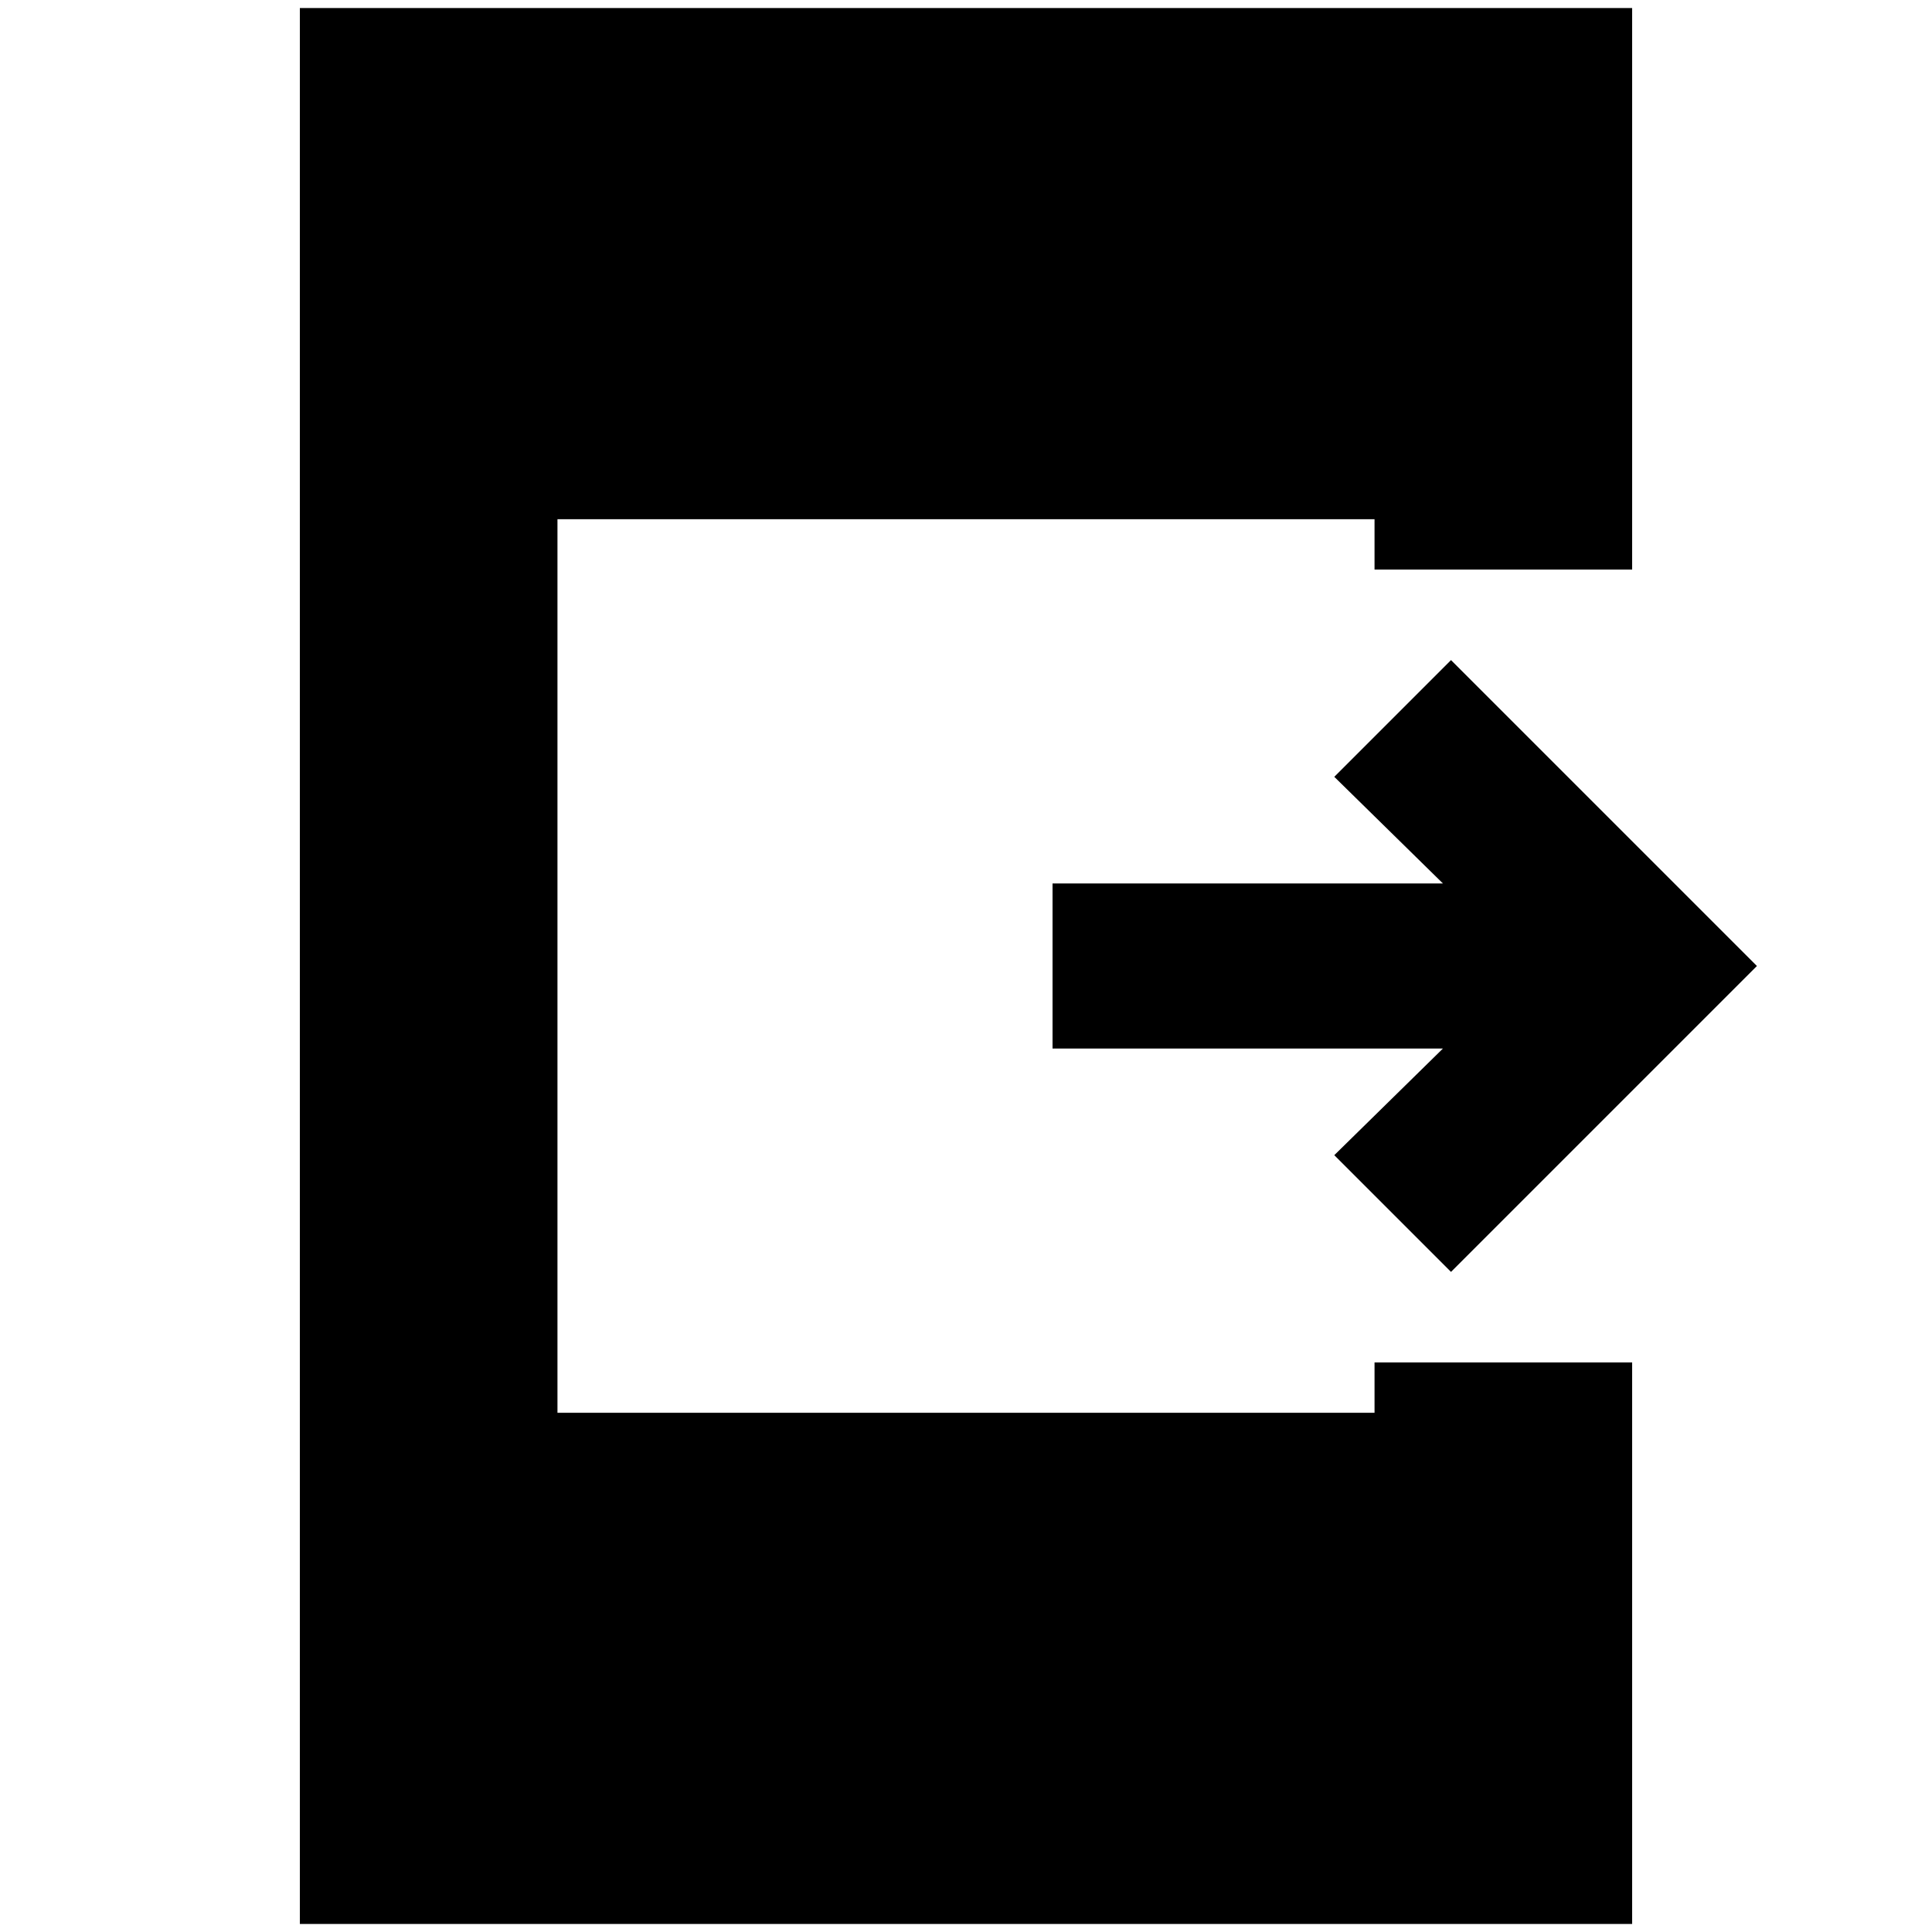 <svg xmlns="http://www.w3.org/2000/svg" height="20" viewBox="0 -960 960 960" width="20"><path d="m721-328-58-58 54-53H523v-82h194l-54-53 58-58 152 152-152 152ZM149-4v-952h662v279H683v-25H277v444h406v-25h128V-4H149Z"/></svg>